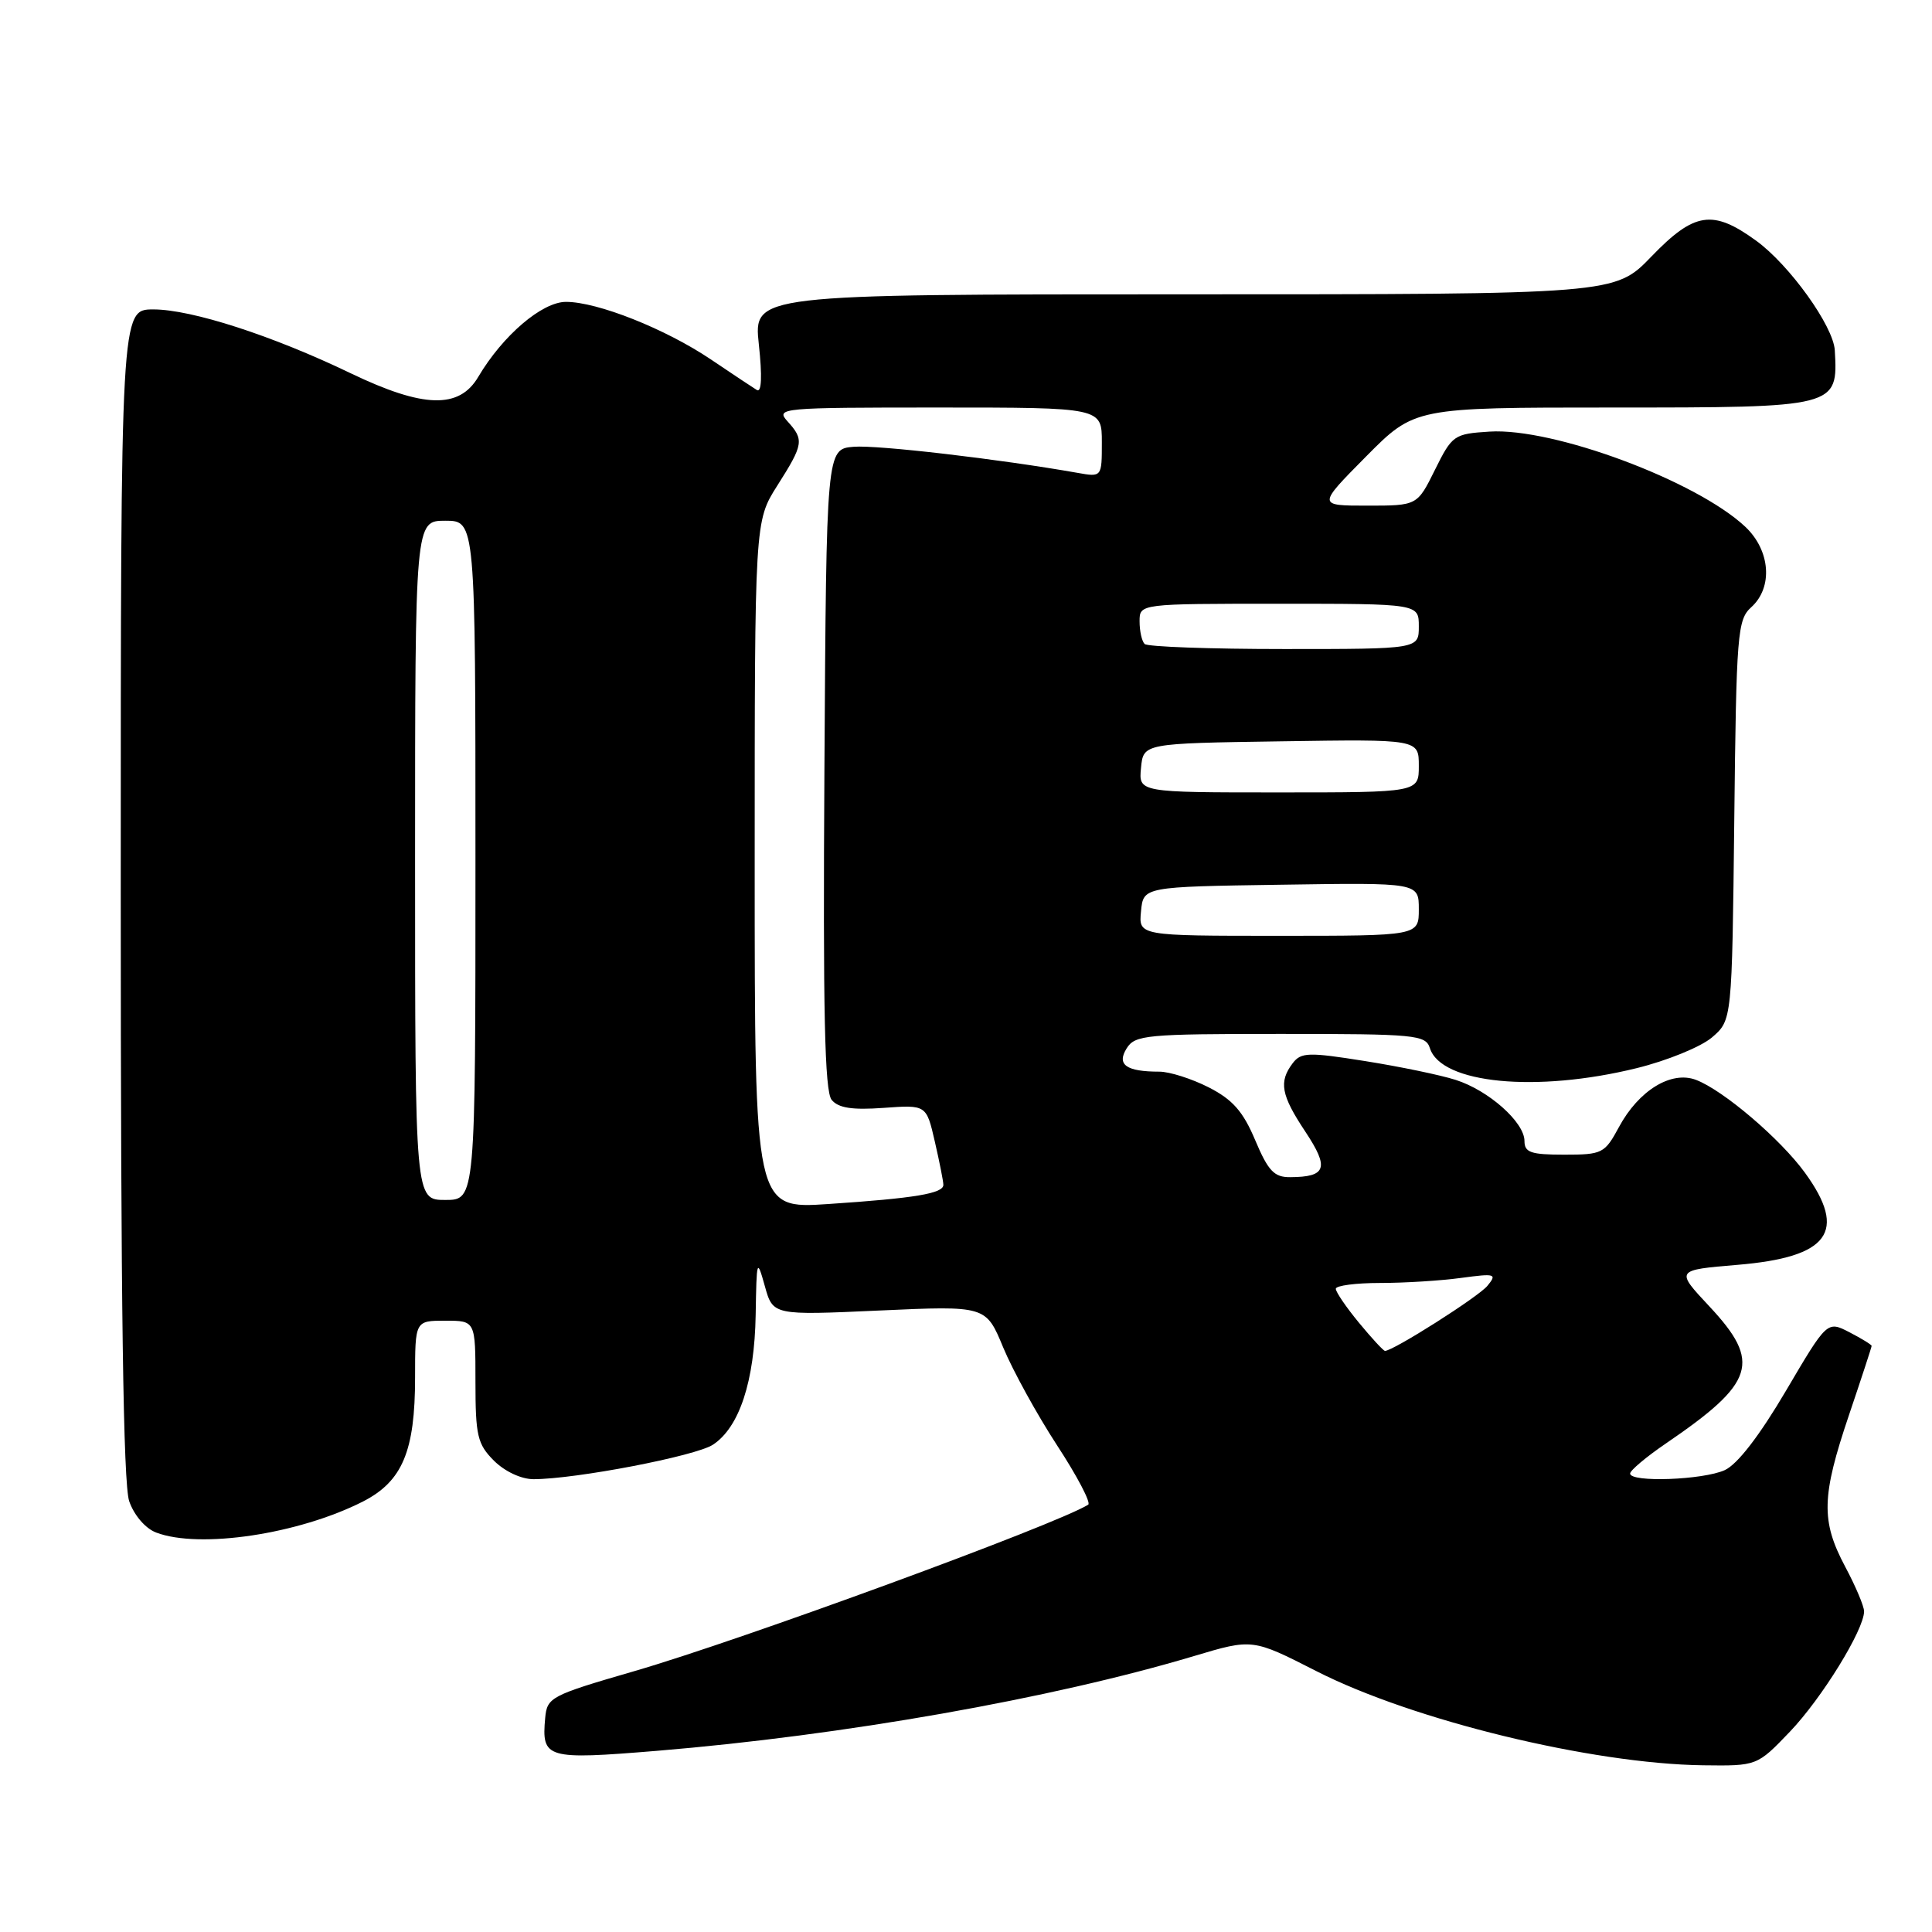 <?xml version="1.0" encoding="UTF-8" standalone="no"?>
<!DOCTYPE svg PUBLIC "-//W3C//DTD SVG 1.1//EN" "http://www.w3.org/Graphics/SVG/1.1/DTD/svg11.dtd" >
<svg xmlns="http://www.w3.org/2000/svg" xmlns:xlink="http://www.w3.org/1999/xlink" version="1.1" viewBox="0 0 256 256">
 <g >
 <path fill="currentColor"
d=" M 237.16 229.47 C 241.39 225.05 247.00 215.95 247.00 213.51 C 247.00 212.84 245.88 210.18 244.50 207.60 C 241.27 201.52 241.35 198.30 245.00 187.50 C 246.65 182.62 248.00 178.50 248.00 178.34 C 248.00 178.18 246.68 177.37 245.06 176.53 C 242.11 175.01 242.11 175.01 236.64 184.30 C 233.13 190.26 230.22 194.03 228.54 194.80 C 225.66 196.11 216.00 196.46 216.00 195.25 C 216.00 194.84 218.14 193.04 220.75 191.26 C 232.56 183.21 233.42 180.50 226.50 173.10 C 222.00 168.29 222.00 168.29 230.21 167.60 C 242.36 166.59 244.84 163.21 239.17 155.40 C 235.92 150.92 228.34 144.46 224.73 143.09 C 221.45 141.84 217.14 144.48 214.52 149.34 C 212.63 152.84 212.32 153.00 207.27 153.00 C 202.85 153.00 202.00 152.71 202.00 151.19 C 202.00 148.70 197.25 144.48 192.88 143.09 C 190.89 142.45 185.49 141.33 180.89 140.60 C 173.37 139.40 172.40 139.43 171.29 140.88 C 169.42 143.35 169.74 145.10 172.97 149.96 C 176.16 154.77 175.76 155.96 170.95 155.98 C 168.84 156.00 168.04 155.16 166.32 151.08 C 164.71 147.26 163.33 145.70 160.16 144.08 C 157.92 142.94 154.97 142.00 153.62 142.00 C 149.23 142.00 147.93 141.08 149.29 138.91 C 150.40 137.14 151.86 137.00 169.67 137.00 C 187.62 137.00 188.90 137.12 189.47 138.89 C 190.96 143.59 203.56 144.81 216.85 141.54 C 220.89 140.55 225.39 138.71 226.85 137.46 C 229.50 135.18 229.50 135.18 229.80 108.70 C 230.07 83.91 230.22 82.11 232.05 80.46 C 234.96 77.83 234.59 72.93 231.25 69.79 C 224.75 63.70 205.82 56.65 197.37 57.19 C 192.66 57.49 192.42 57.65 190.14 62.25 C 187.79 67.00 187.79 67.00 181.17 67.00 C 174.56 67.00 174.56 67.00 181.00 60.50 C 187.44 54.00 187.44 54.00 213.53 54.00 C 243.49 54.00 243.55 53.99 243.12 46.42 C 242.94 43.21 237.10 35.08 232.68 31.88 C 226.94 27.72 224.51 28.09 218.81 34.00 C 213.99 39.00 213.99 39.00 156.92 39.00 C 99.84 39.00 99.84 39.00 100.55 45.64 C 101.01 49.88 100.91 52.06 100.29 51.68 C 99.75 51.35 97.00 49.52 94.17 47.61 C 88.16 43.57 79.17 40.00 75.00 40.00 C 71.82 40.00 66.62 44.45 63.37 49.94 C 60.85 54.22 56.10 54.08 46.49 49.47 C 36.11 44.47 25.38 41.00 20.32 41.00 C 16.00 41.00 16.00 41.00 16.00 118.35 C 16.00 172.98 16.33 196.65 17.12 198.92 C 17.77 200.79 19.27 202.53 20.69 203.07 C 26.45 205.26 39.61 203.28 48.11 198.95 C 53.32 196.28 55.00 192.29 55.00 182.53 C 55.00 175.00 55.00 175.00 59.00 175.00 C 63.00 175.00 63.00 175.00 63.00 183.05 C 63.00 190.25 63.26 191.35 65.45 193.55 C 66.89 194.98 69.07 196.00 70.70 196.00 C 76.29 195.99 92.17 192.94 94.47 191.43 C 97.97 189.13 99.98 183.02 100.13 174.23 C 100.25 166.85 100.30 166.68 101.34 170.40 C 102.42 174.29 102.42 174.29 116.53 173.65 C 130.64 173.01 130.64 173.01 132.93 178.55 C 134.20 181.60 137.41 187.44 140.07 191.52 C 142.74 195.60 144.59 199.14 144.19 199.38 C 139.88 202.05 98.08 217.37 84.00 221.45 C 72.97 224.65 72.49 224.90 72.24 227.64 C 71.75 233.03 72.35 233.20 87.09 231.99 C 111.74 229.95 139.35 225.08 158.23 219.43 C 165.96 217.12 165.96 217.12 174.42 221.43 C 187.18 227.94 210.88 233.71 225.66 233.91 C 232.82 234.00 232.82 234.00 237.16 229.47 Z  M 180.07 175.27 C 178.38 173.22 177.00 171.20 177.00 170.77 C 177.00 170.35 179.64 170.00 182.86 170.00 C 186.08 170.00 190.92 169.70 193.61 169.33 C 198.14 168.72 198.40 168.79 197.09 170.38 C 195.89 171.84 184.61 179.00 183.52 179.00 C 183.31 179.00 181.76 177.32 180.07 175.27 Z  M 100.00 114.63 C 100.00 69.07 100.00 69.07 103.00 64.34 C 106.48 58.86 106.57 58.28 104.35 55.83 C 102.75 54.06 103.43 54.00 124.35 54.00 C 146.00 54.00 146.00 54.00 146.00 58.61 C 146.00 63.23 146.00 63.23 142.75 62.65 C 132.44 60.83 116.24 58.94 113.12 59.20 C 109.50 59.50 109.50 59.50 109.24 101.88 C 109.04 134.10 109.27 144.62 110.20 145.74 C 111.09 146.82 112.93 147.10 117.08 146.80 C 122.75 146.39 122.75 146.39 123.87 151.27 C 124.49 153.96 125.00 156.53 125.00 157.00 C 125.00 158.14 121.27 158.77 109.75 159.54 C 100.00 160.19 100.00 160.19 100.00 114.63 Z  M 55.00 114.00 C 55.00 69.00 55.00 69.00 59.00 69.00 C 63.00 69.00 63.00 69.00 63.00 114.00 C 63.00 159.00 63.00 159.00 59.00 159.00 C 55.00 159.00 55.00 159.00 55.00 114.00 Z  M 151.19 120.75 C 151.50 117.50 151.50 117.50 169.75 117.23 C 188.00 116.95 188.00 116.95 188.00 120.48 C 188.00 124.00 188.00 124.00 169.44 124.00 C 150.87 124.00 150.87 124.00 151.19 120.75 Z  M 151.19 101.75 C 151.50 98.50 151.50 98.50 169.75 98.23 C 188.00 97.95 188.00 97.95 188.00 101.48 C 188.00 105.00 188.00 105.00 169.44 105.00 C 150.87 105.00 150.87 105.00 151.19 101.75 Z  M 151.67 85.33 C 151.30 84.97 151.00 83.62 151.00 82.33 C 151.00 80.00 151.00 80.00 169.50 80.00 C 188.00 80.00 188.00 80.00 188.00 83.00 C 188.00 86.00 188.00 86.00 170.17 86.00 C 160.36 86.00 152.03 85.70 151.67 85.33 Z "/>
</g>
</svg>